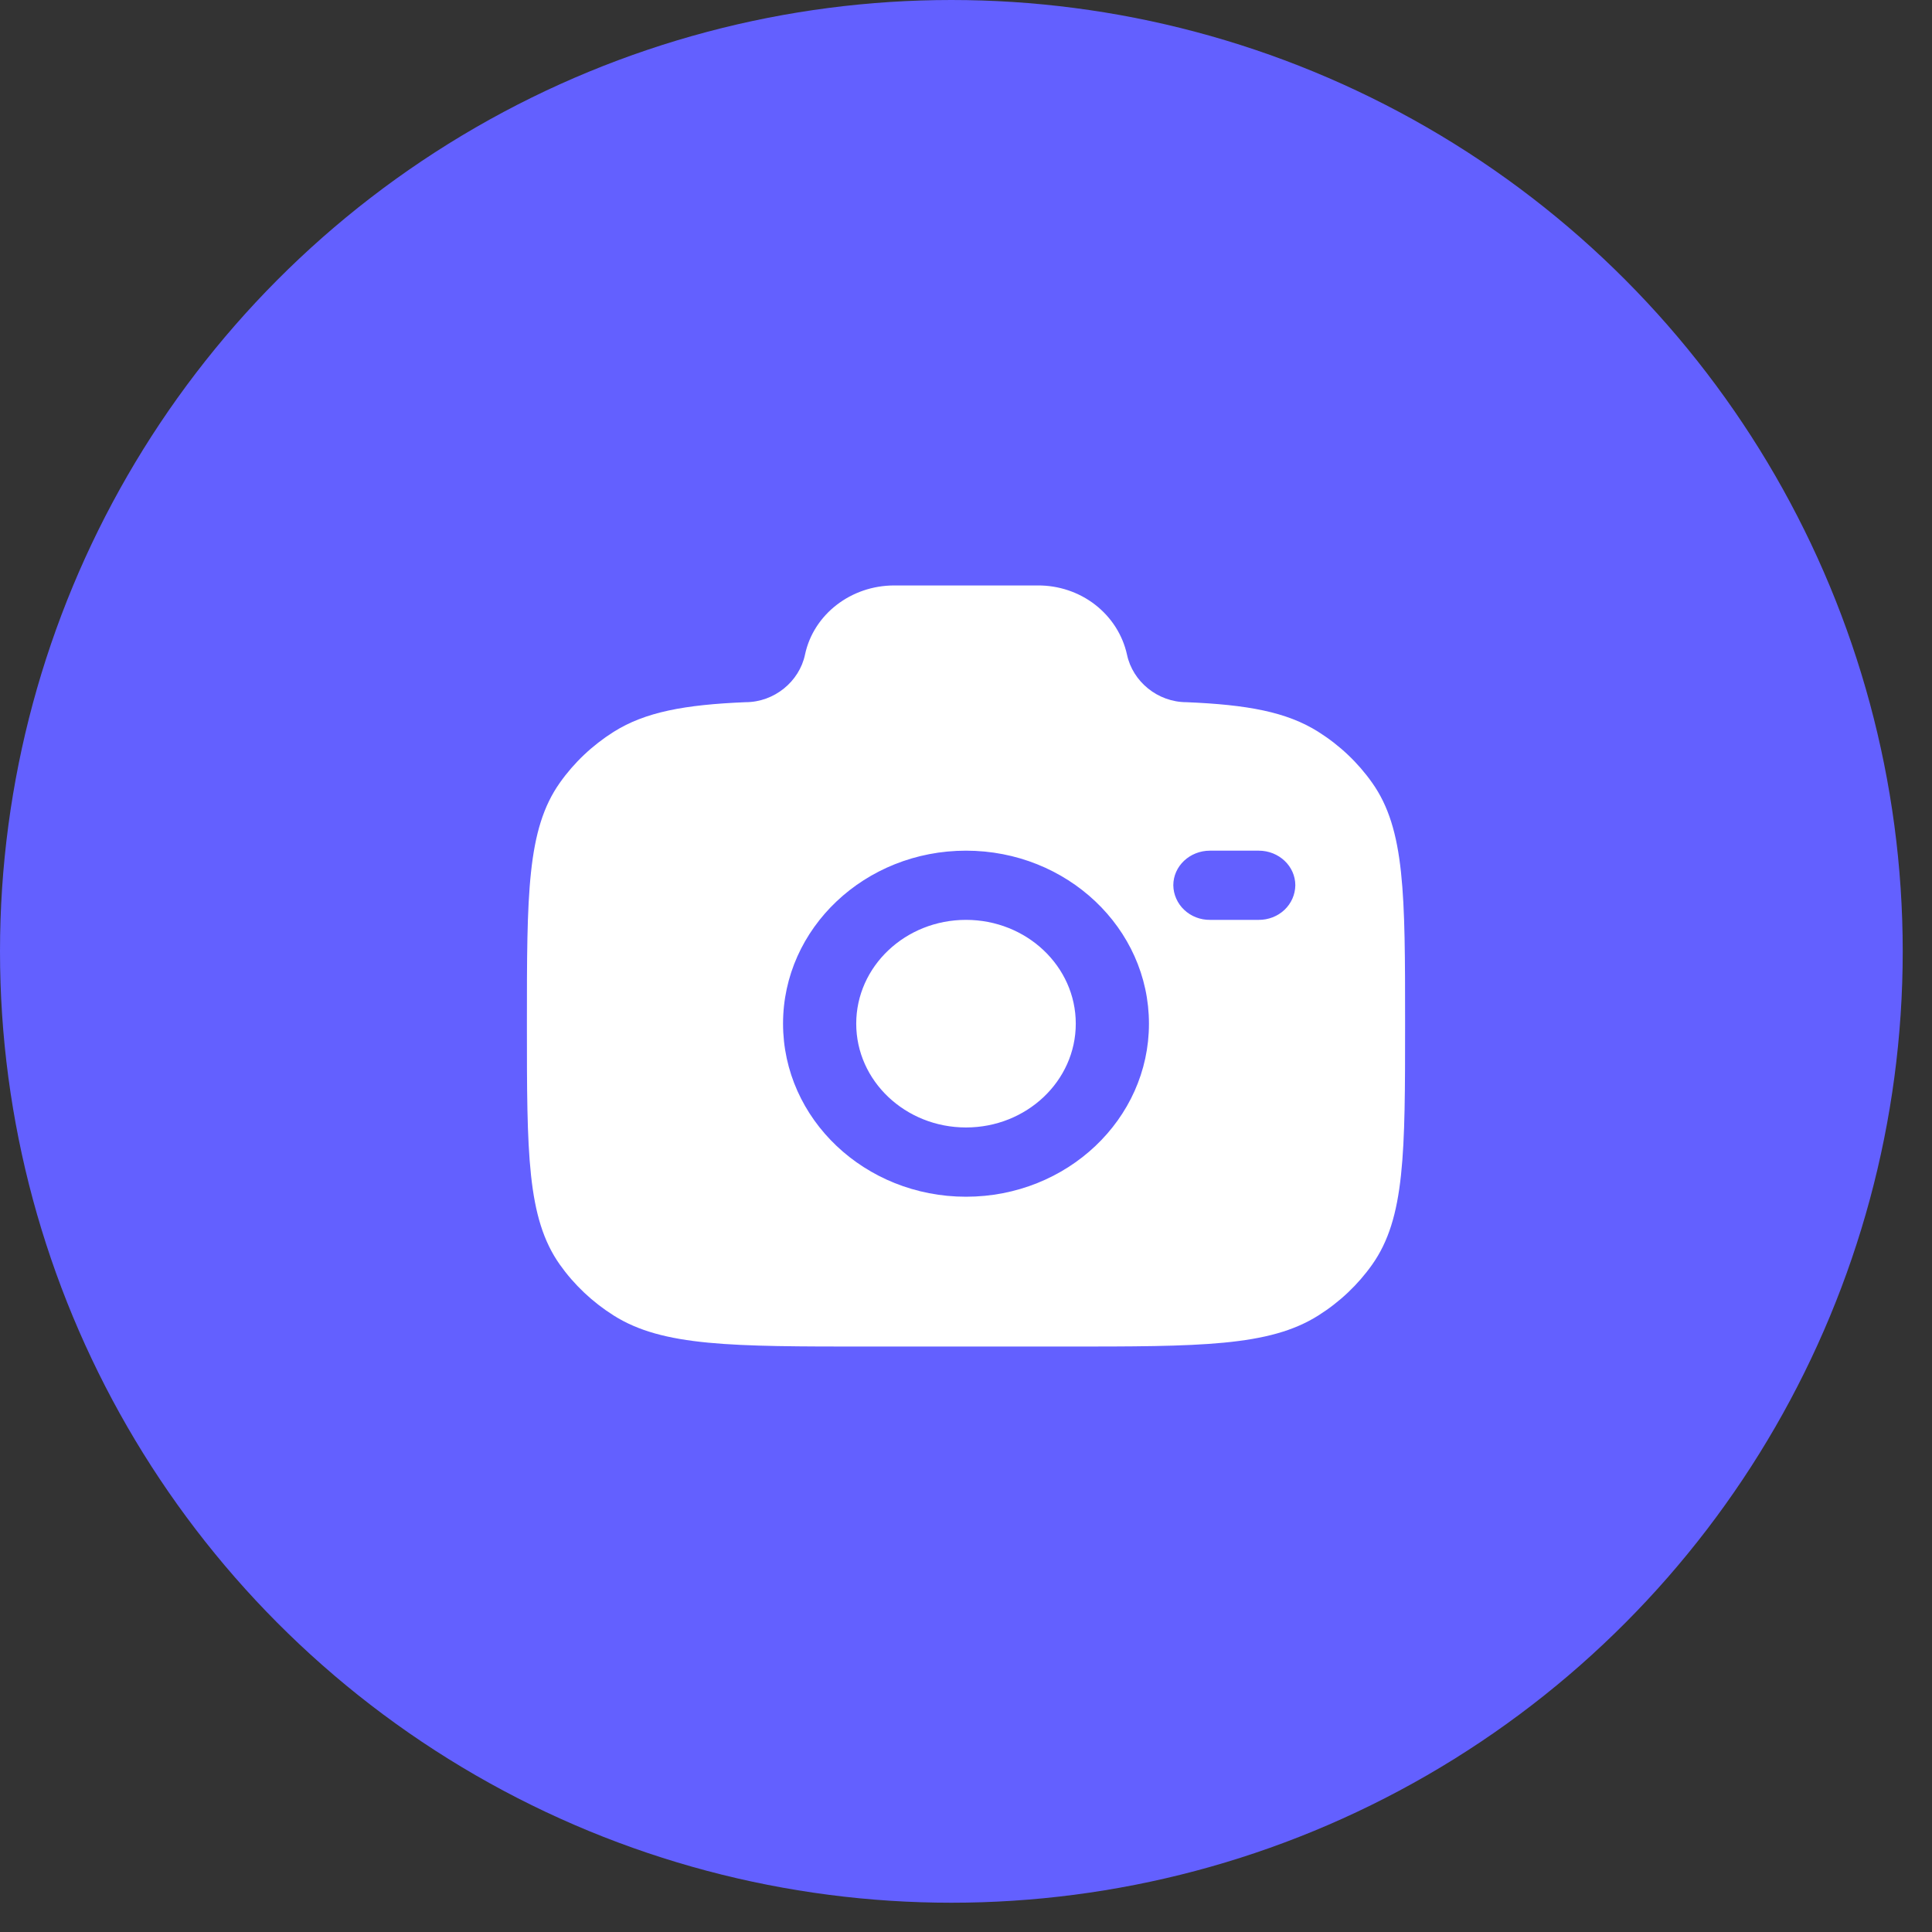 <svg width="33" height="33" viewBox="0 0 33 33" fill="none" xmlns="http://www.w3.org/2000/svg">
<rect x="0" y="0" width="33" height="33" fill="#333333" stroke="none"/>
<circle cx="16.25" cy="16.25" r="16.25" fill="#6360FF"/>
<path fill-rule="evenodd" clip-rule="evenodd" d="M14.834 23H18.166C20.507 23 21.678 23 22.519 22.469C22.882 22.24 23.194 21.945 23.438 21.6C24 20.805 24 19.698 24 17.485C24 15.272 24 14.165 23.438 13.371C23.194 13.025 22.882 12.73 22.519 12.501C21.979 12.159 21.302 12.037 20.267 11.994C19.772 11.994 19.347 11.64 19.25 11.182C19.176 10.846 18.984 10.545 18.706 10.329C18.429 10.114 18.082 9.998 17.726 10H15.274C14.534 10 13.895 10.495 13.75 11.182C13.653 11.64 13.228 11.994 12.733 11.994C11.698 12.037 11.022 12.16 10.481 12.501C10.119 12.73 9.806 13.025 9.562 13.371C9 14.165 9 15.271 9 17.485C9 19.699 9 20.805 9.562 21.6C9.805 21.943 10.117 22.239 10.481 22.469C11.322 23 12.493 23 14.834 23ZM16.5 14.53C14.774 14.53 13.375 15.853 13.375 17.484C13.375 19.116 14.775 20.441 16.5 20.441C18.225 20.441 19.625 19.117 19.625 17.486C19.625 15.854 18.225 14.53 16.5 14.53ZM16.5 15.712C15.465 15.712 14.625 16.506 14.625 17.485C14.625 18.464 15.465 19.258 16.5 19.258C17.535 19.258 18.375 18.464 18.375 17.485C18.375 16.506 17.535 15.712 16.5 15.712ZM20.041 15.121C20.041 14.795 20.321 14.53 20.667 14.53H21.5C21.845 14.53 22.125 14.795 22.125 15.121C22.123 15.279 22.057 15.43 21.94 15.541C21.822 15.652 21.664 15.713 21.5 15.712H20.667C20.586 15.713 20.505 15.698 20.43 15.669C20.354 15.64 20.285 15.596 20.227 15.541C20.169 15.487 20.123 15.421 20.091 15.349C20.059 15.277 20.042 15.2 20.041 15.121Z" fill="white"/>
</svg>
